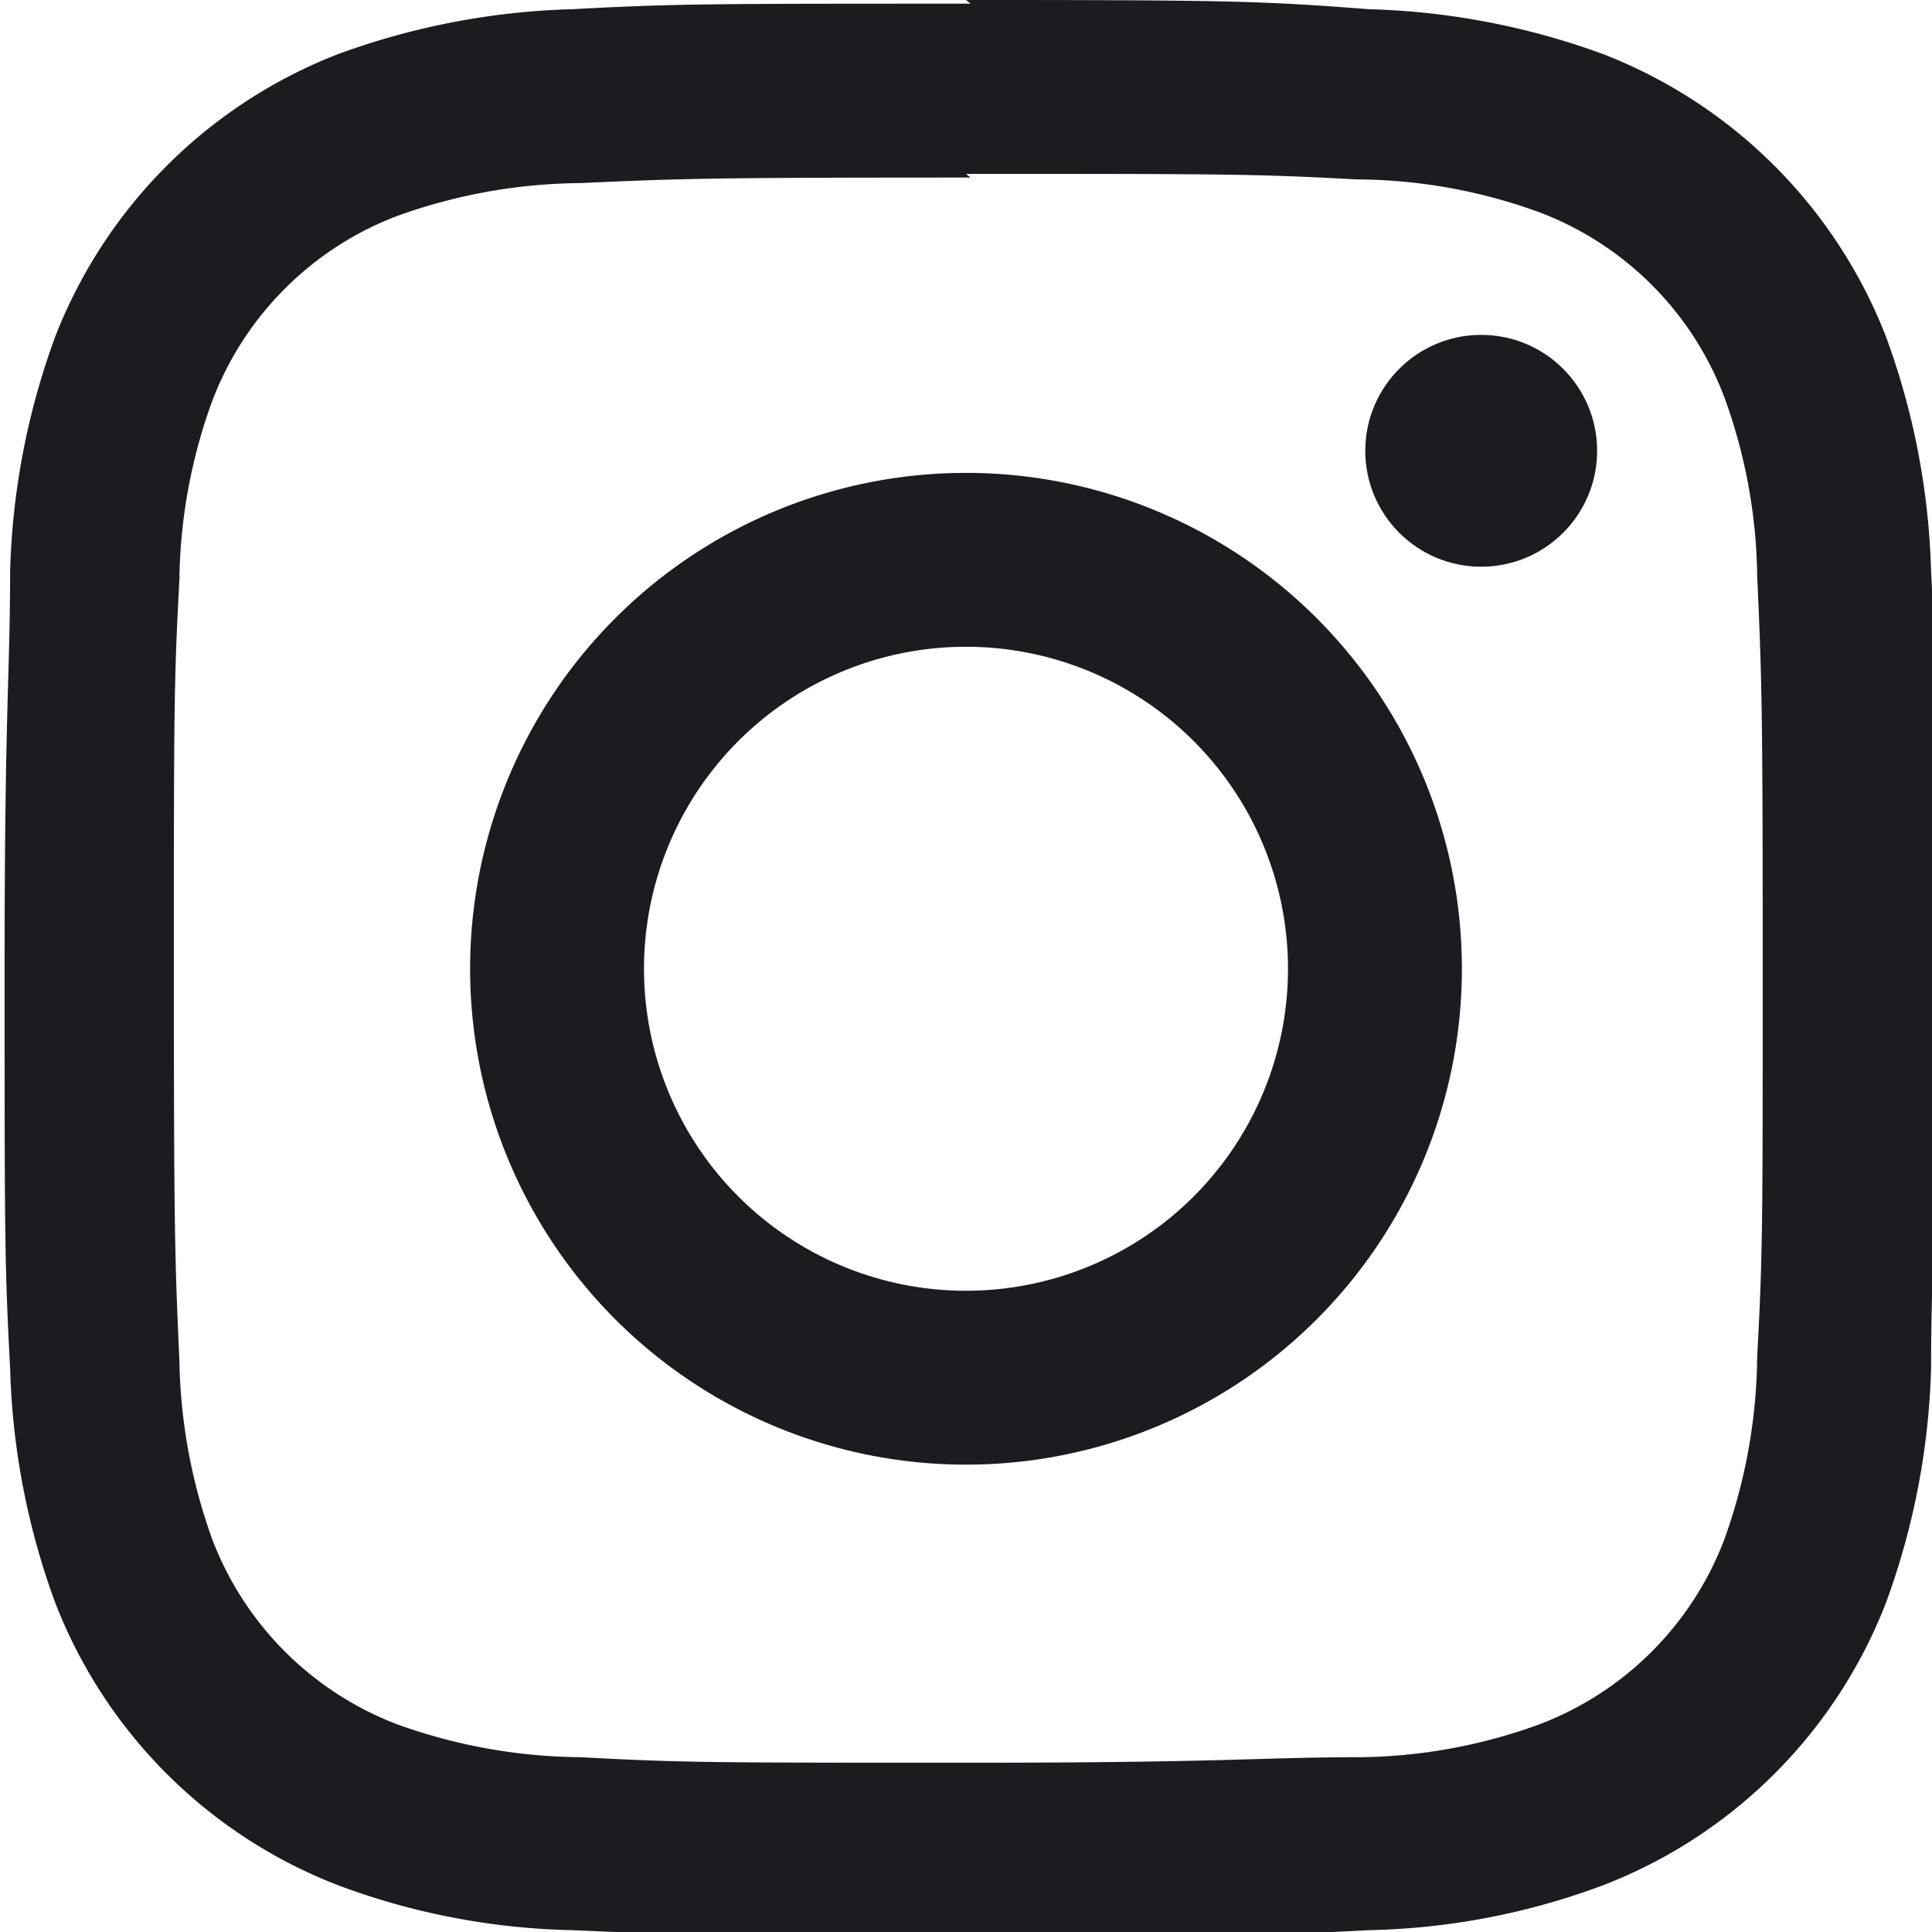<svg id="Layer_1" data-name="Layer 1" xmlns="http://www.w3.org/2000/svg" viewBox="0 0 21 21"><defs><style>.cls-1{fill:#1c1b20;}</style></defs><path class="cls-1" d="M960.5,475.75c2.8,0,3.14,0,4.24.06a5.86,5.86,0,0,1,2,.36,3.46,3.46,0,0,1,2,2,5.86,5.86,0,0,1,.36,1.95c.05,1.11.06,1.44.06,4.24s0,3.14-.06,4.24a6,6,0,0,1-.36,2,3.47,3.47,0,0,1-2,2,5.85,5.85,0,0,1-1.94.36c-1.11,0-1.44.06-4.25.06s-3.13,0-4.24-.06a6,6,0,0,1-2-.36,3.48,3.48,0,0,1-2-2,6,6,0,0,1-.36-1.95c-.05-1.11-.06-1.45-.06-4.25s0-3.13.06-4.24a5.86,5.86,0,0,1,.36-1.95,3.47,3.47,0,0,1,2-2,6,6,0,0,1,2-.36c1.1-.05,1.44-.06,4.24-.06m0-1.89c-2.85,0-3.21,0-4.33.06a8,8,0,0,0-2.55.49,5.39,5.39,0,0,0-3.07,3.07,8,8,0,0,0-.49,2.55c0,1.12-.06,1.48-.06,4.33s0,3.21.06,4.33a8,8,0,0,0,.49,2.55,5.37,5.37,0,0,0,3.07,3.07,7.69,7.69,0,0,0,2.55.49c1.12.05,1.48.06,4.33.06s3.21,0,4.33-.06a7.69,7.69,0,0,0,2.55-.49,5.37,5.37,0,0,0,3.07-3.07,8,8,0,0,0,.49-2.55c0-1.12.06-1.48.06-4.33s0-3.21-.06-4.33a8,8,0,0,0-.49-2.55,5.39,5.39,0,0,0-3.07-3.07,8,8,0,0,0-2.55-.49C963.71,473.87,963.35,473.86,960.5,473.86Z" transform="translate(-950 -473.86)"/><path class="cls-1" d="M960.5,479a5.39,5.39,0,1,0,5.39,5.39A5.39,5.39,0,0,0,960.5,479Zm0,8.89a3.5,3.5,0,1,1,3.5-3.5,3.5,3.5,0,0,1-3.5,3.5Z" transform="translate(-950 -473.86)"/><circle class="cls-1" cx="16.1" cy="4.9" r="1.26"/></svg>